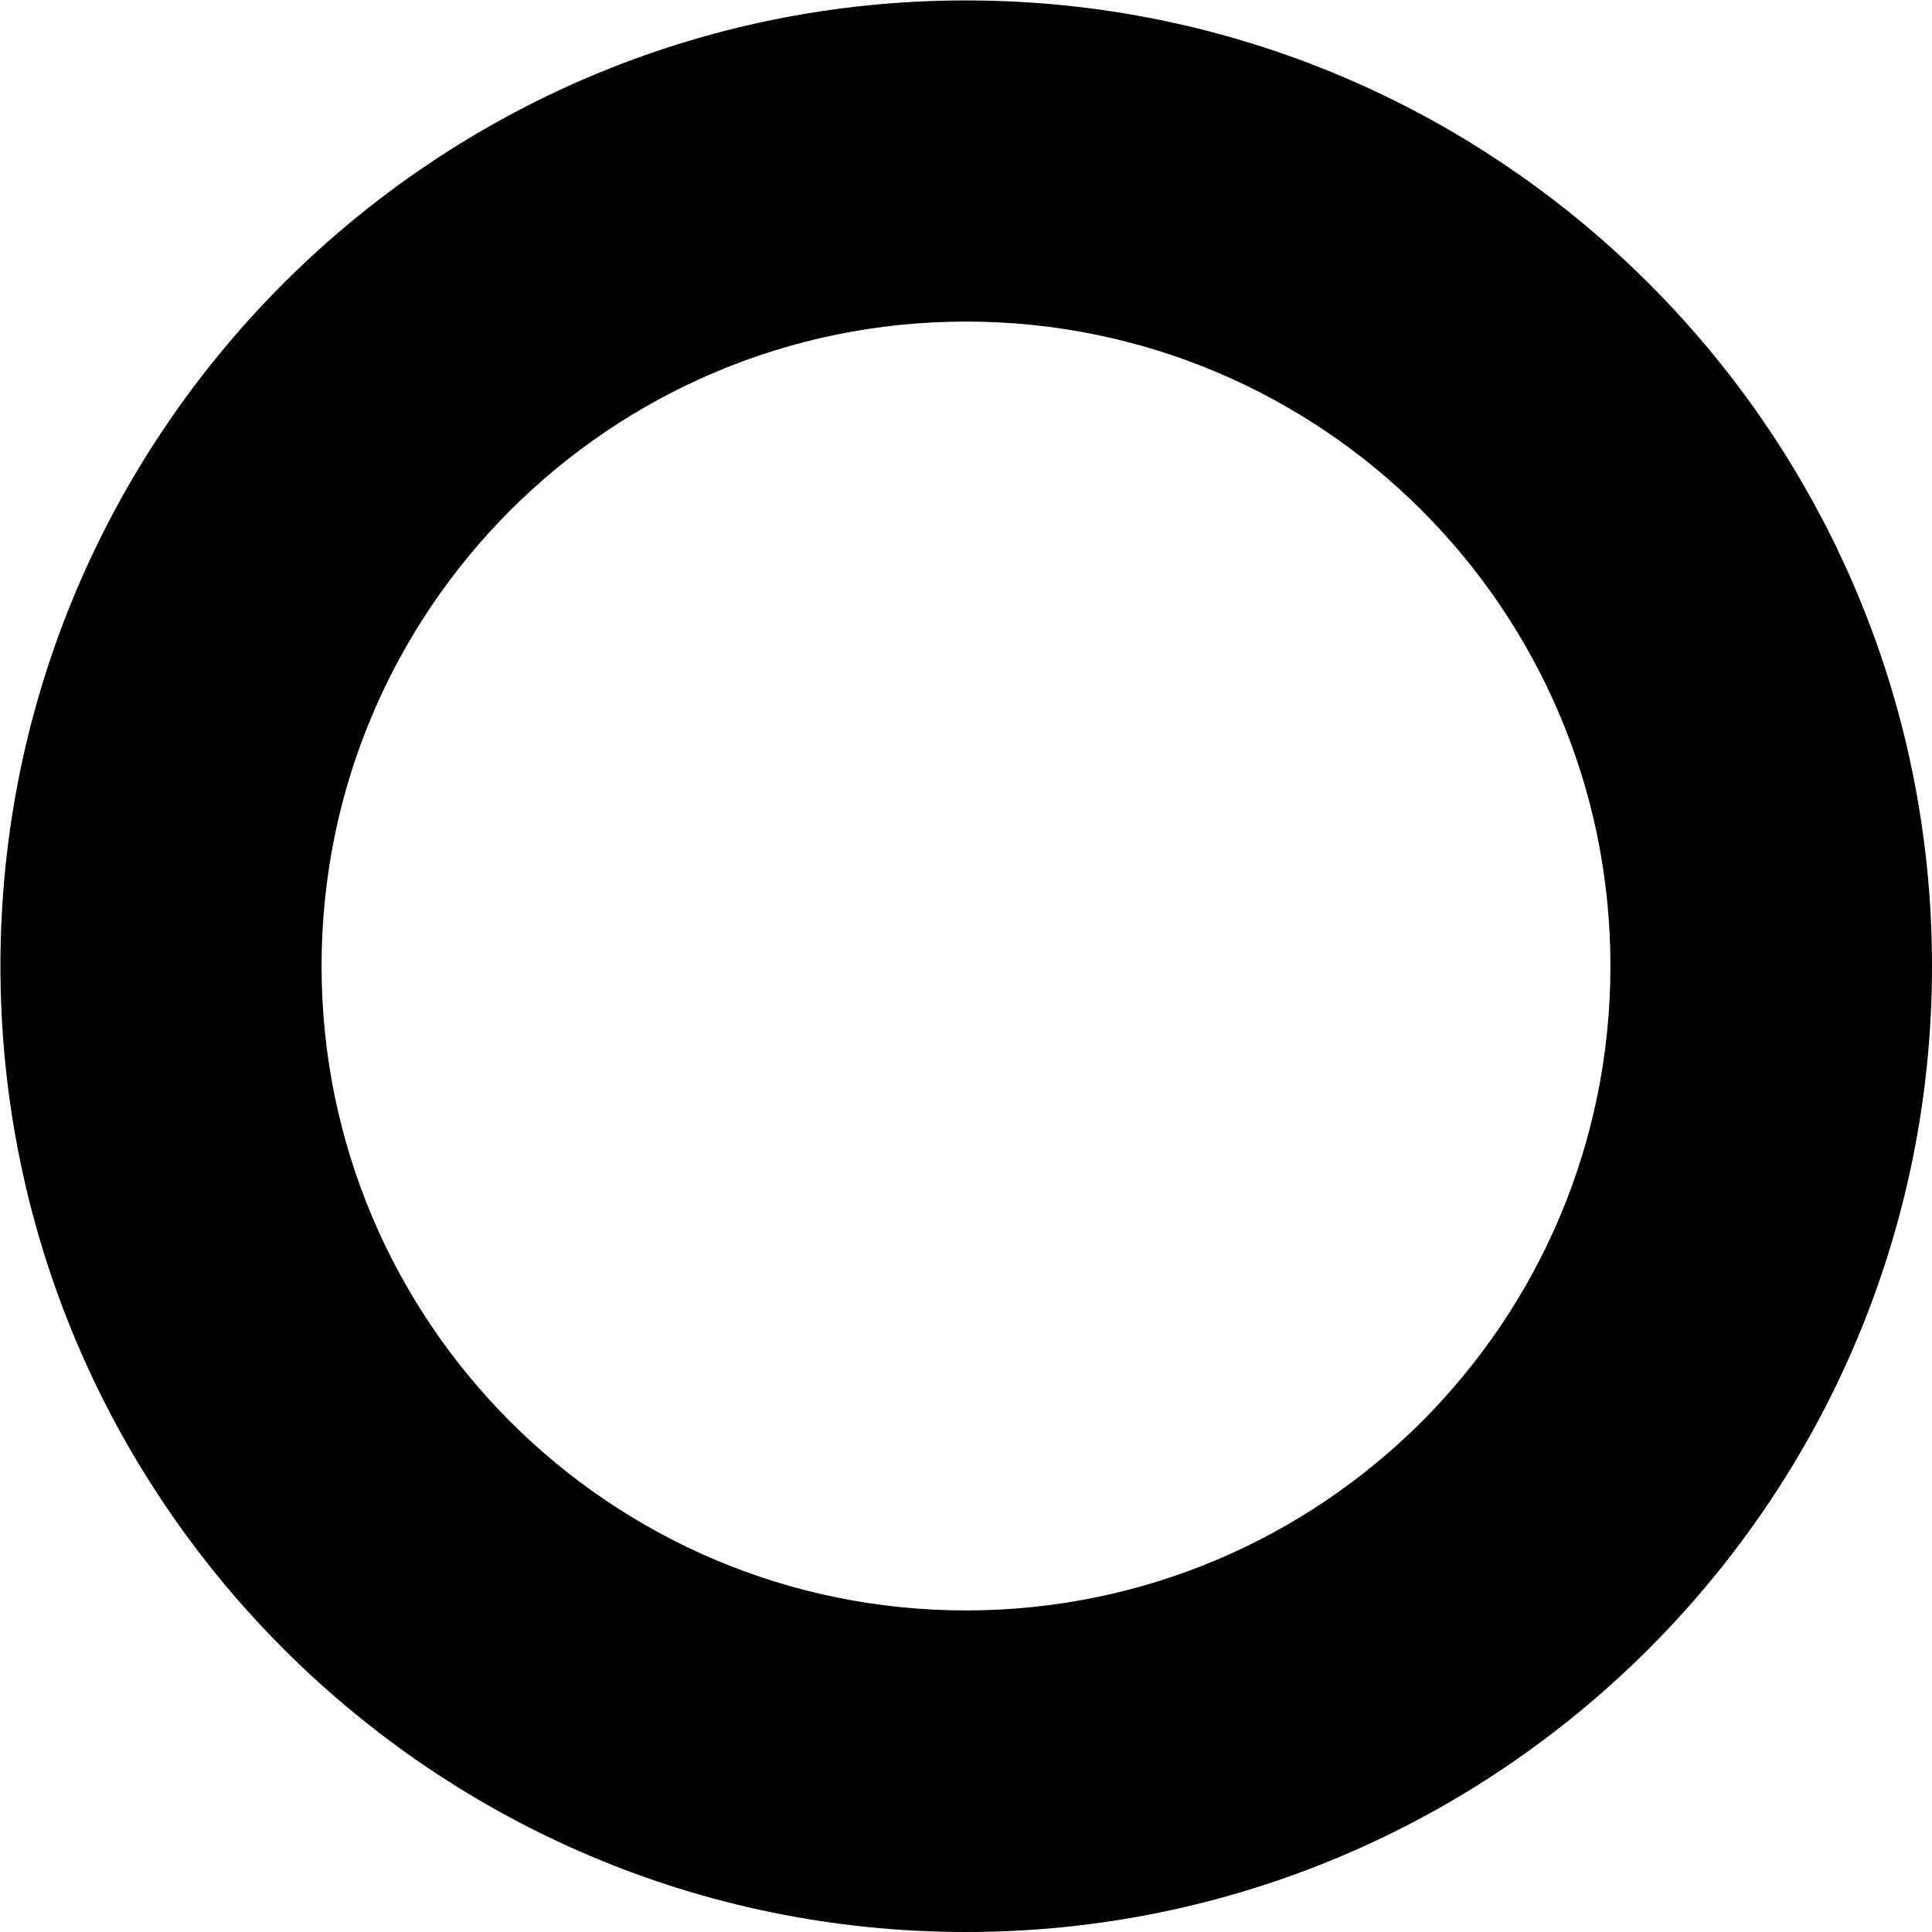 <svg xmlns="http://www.w3.org/2000/svg" width="450" height="450" version="1.2">
  <path fill-rule="evenodd" d="M225 450C100.9 450 .1 349.1.1 225S100.9.1 225 .1C349.1.1 450 100.9 450 225c0 124.1-100.9 225-225 225zm0-375.1c-82.9 0-150.1 67.2-150.1 150.1 0 82.9 67.2 150.1 150.1 150.1 82.9 0 150.1-67.2 150.1-150.1 0-82.9-67.2-150.1-150.1-150.1z" style="fill:#000"/>
</svg>
